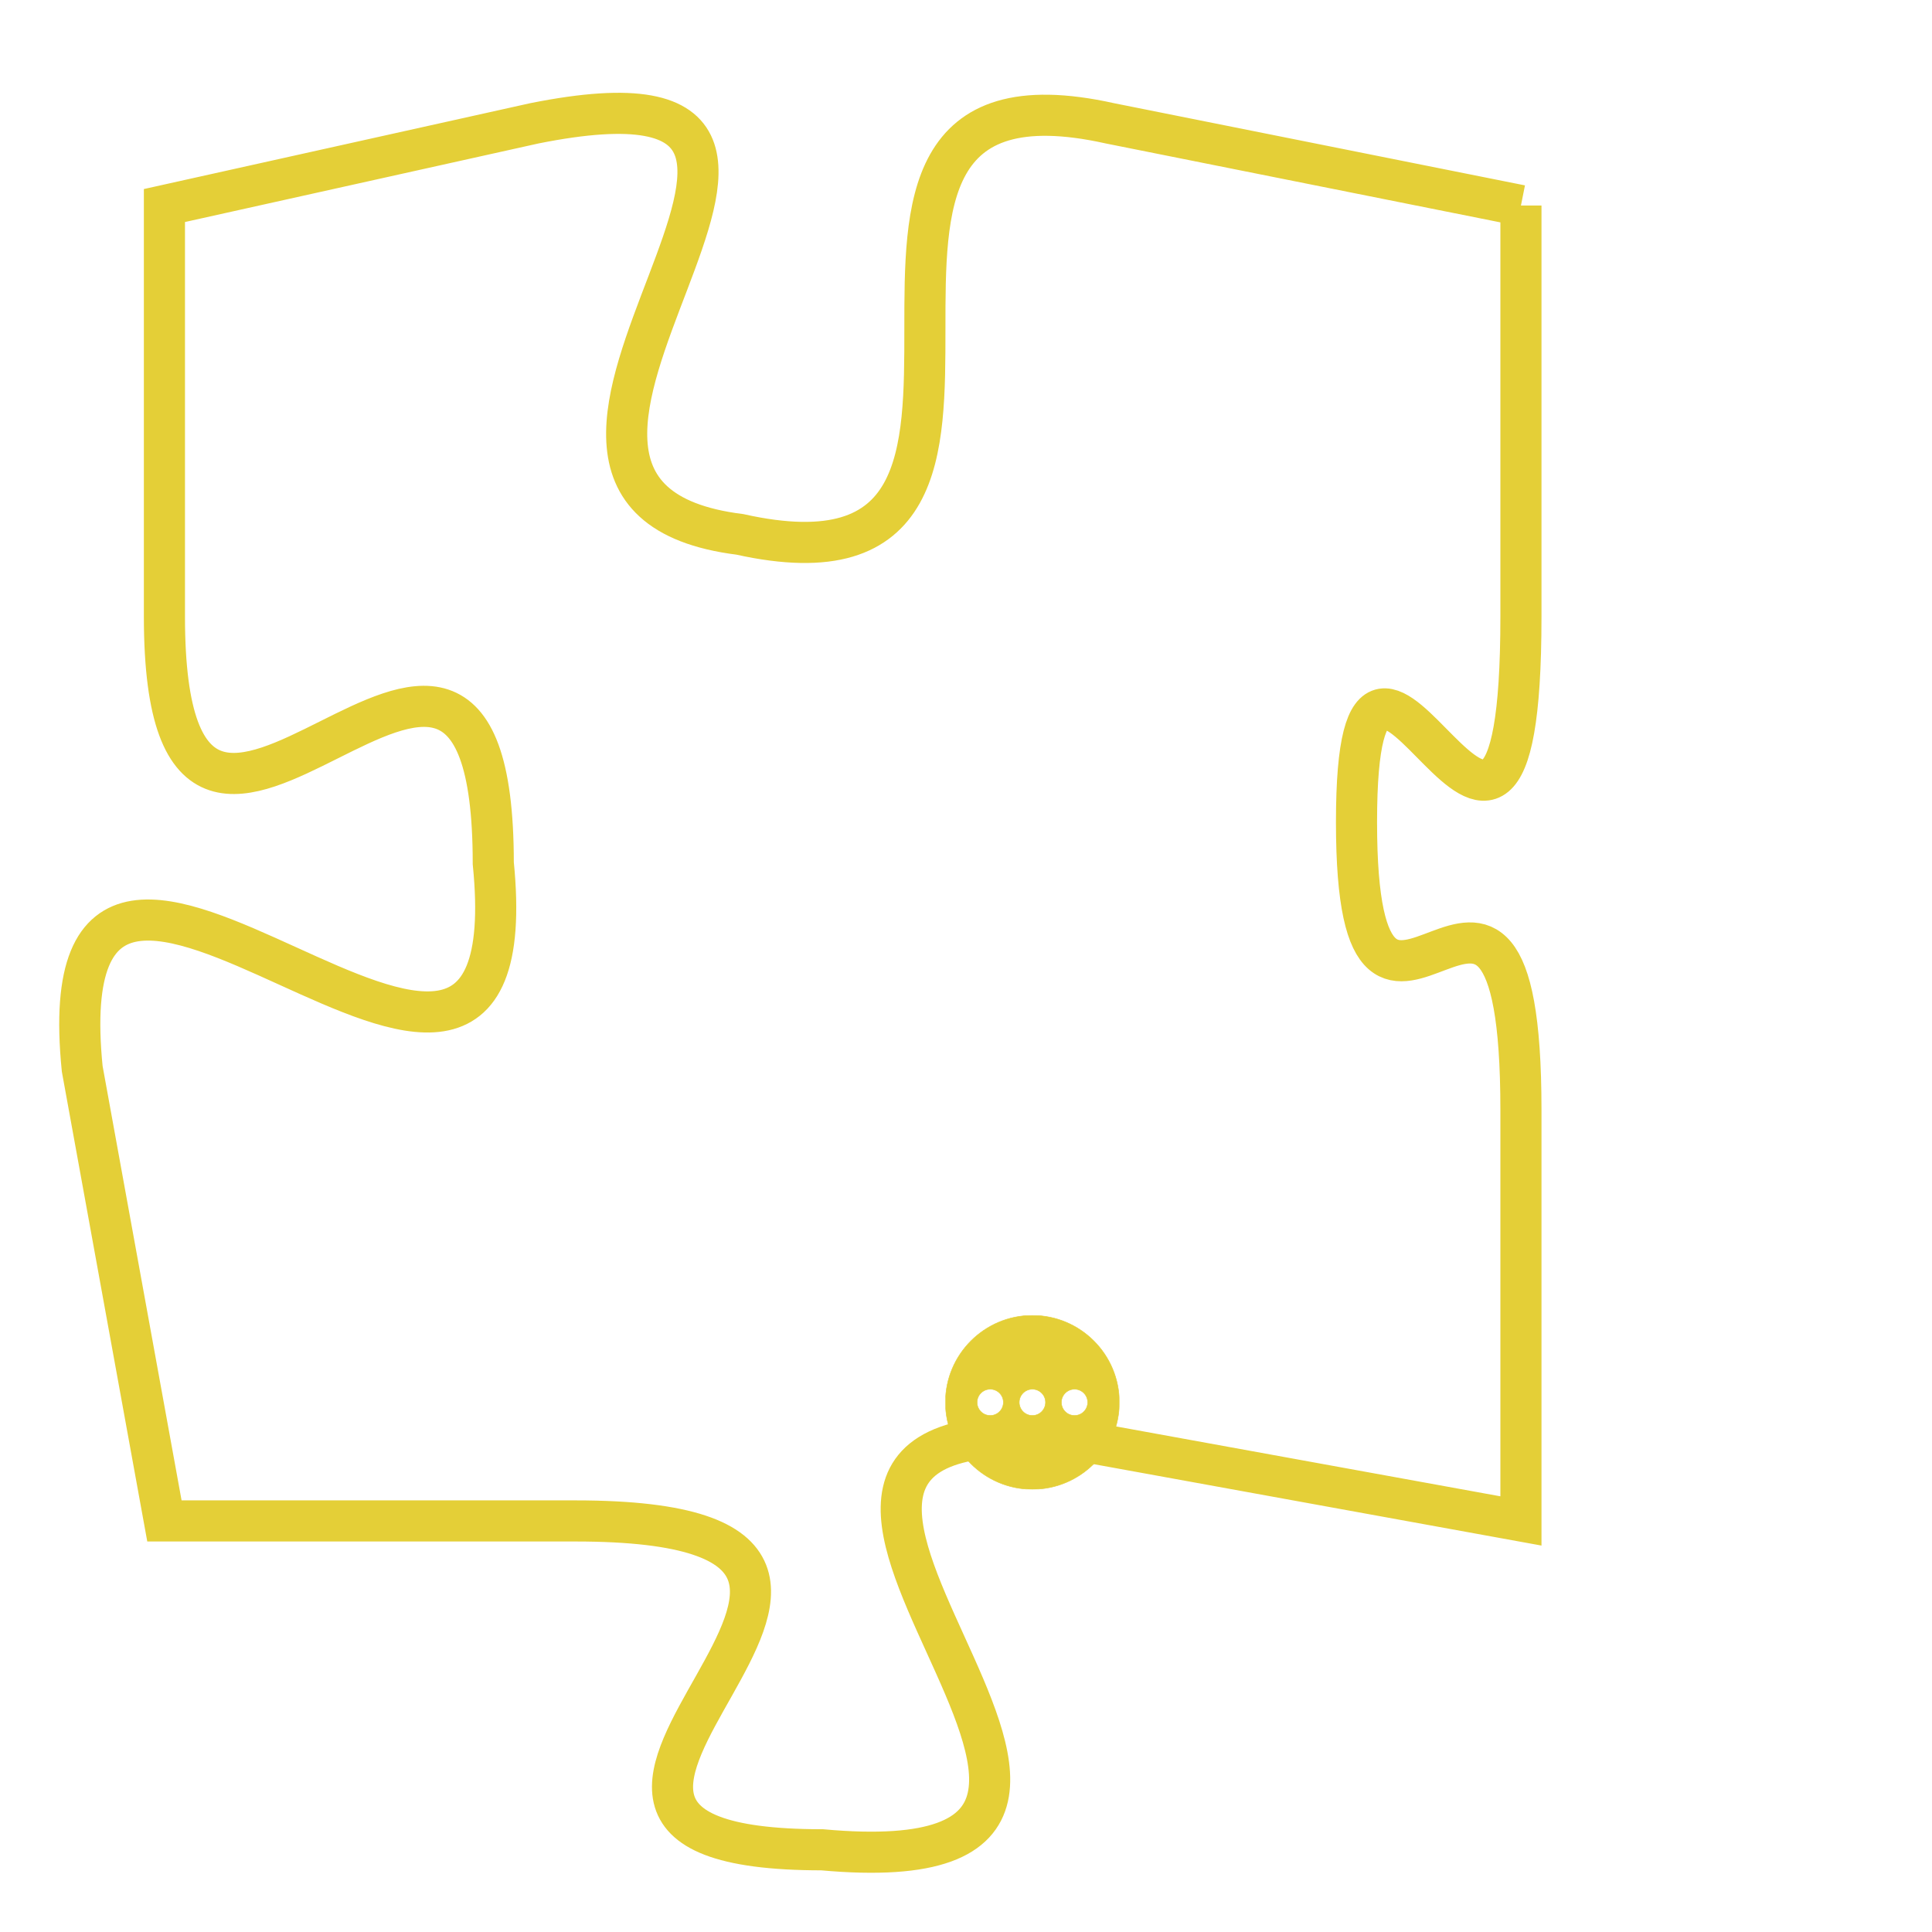 <svg version="1.1" xmlns="http://www.w3.org/2000/svg" xmlns:xlink="http://www.w3.org/1999/xlink" fill="transparent" x="0" y="0" width="350" height="350" preserveAspectRatio="xMinYMin slice"><style type="text/css">.links{fill:transparent;stroke: #E4CF37;}.links:hover{fill:#63D272; opacity:0.4;}</style><defs><g id="allt"><path id="t7018" d="M4257,1696 L4247,1694 C4238,1692 4247,1706 4238,1704 C4230,1703 4243,1692 4233,1694 L4224,1696 4224,1696 L4224,1706 C4224,1716 4232,1702 4232,1712 C4233,1722 4221,1707 4222,1717 L4224,1728 4224,1728 L4234,1728 C4245,1728 4230,1736 4240,1736 C4251,1737 4235,1725 4246,1726 L4257,1728 4257,1728 L4257,1718 C4257,1709 4253,1719 4253,1711 C4253,1703 4257,1716 4257,1706 L4257,1696"/></g><clipPath id="c" clipRule="evenodd" fill="transparent"><use href="#t7018"/></clipPath></defs><svg viewBox="4220 1691 38 47" preserveAspectRatio="xMinYMin meet"><svg width="4380" height="2430"><g><image crossorigin="anonymous" x="0" y="0" href="https://nftpuzzle.license-token.com/assets/completepuzzle.svg" width="100%" height="100%" /><g class="links"><use href="#t7018"/></g></g></svg><svg x="4243" y="1723" height="9%" width="9%" viewBox="0 0 330 330"><g><a xlink:href="https://nftpuzzle.license-token.com/" class="links"><title>See the most innovative NFT based token software licensing project</title><path fill="#E4CF37" id="more" d="M165,0C74.019,0,0,74.019,0,165s74.019,165,165,165s165-74.019,165-165S255.981,0,165,0z M85,190 c-13.785,0-25-11.215-25-25s11.215-25,25-25s25,11.215,25,25S98.785,190,85,190z M165,190c-13.785,0-25-11.215-25-25 s11.215-25,25-25s25,11.215,25,25S178.785,190,165,190z M245,190c-13.785,0-25-11.215-25-25s11.215-25,25-25 c13.785,0,25,11.215,25,25S258.785,190,245,190z"></path></a></g></svg></svg></svg>